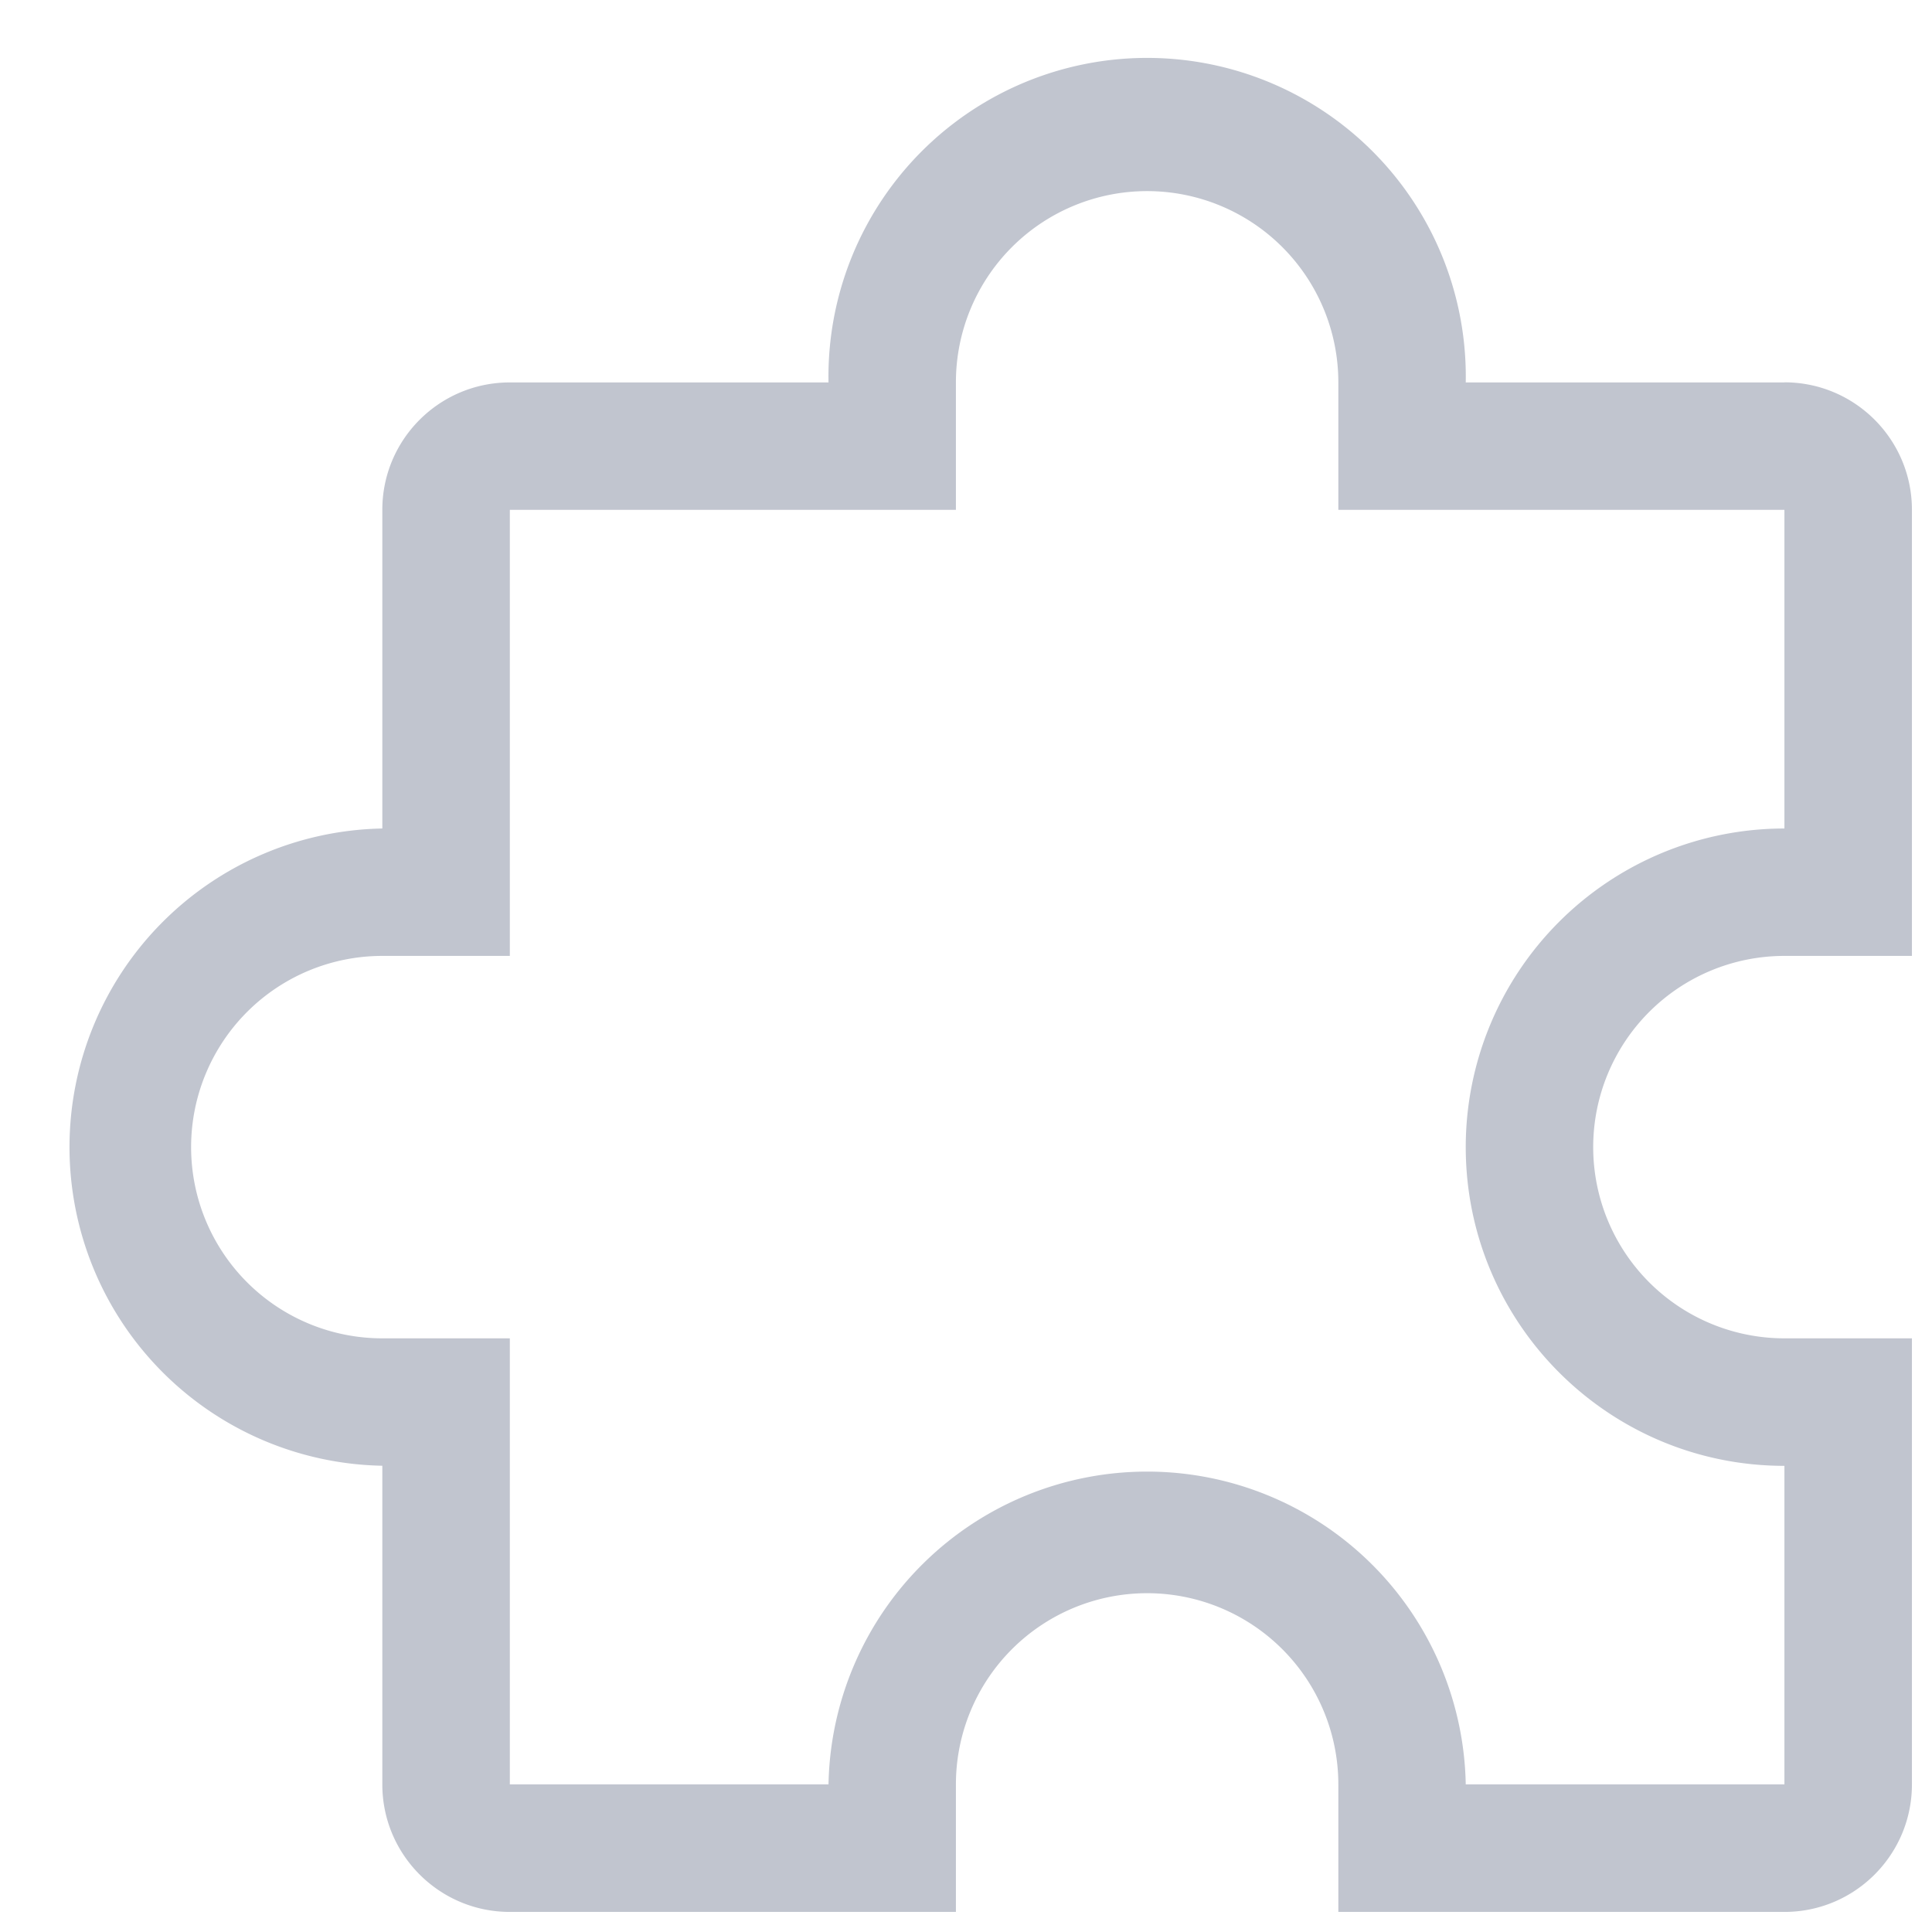 <?xml version="1.0" standalone="no"?><!DOCTYPE svg PUBLIC "-//W3C//DTD SVG 1.1//EN" "http://www.w3.org/Graphics/SVG/1.1/DTD/svg11.dtd"><svg t="1557280090220" class="icon" style="" viewBox="0 0 1024 1024" version="1.1" xmlns="http://www.w3.org/2000/svg" p-id="42009" xmlns:xlink="http://www.w3.org/1999/xlink" width="200" height="200"><defs><style type="text/css"></style></defs><path d="M945.778 202.695h-168.903a168.903 168.903 0 1 0-337.749 0H270.222c-37.319 0-67.584 30.208-67.584 67.527v168.903a168.903 168.903 0 0 0 0 337.749v168.903c0 37.319 30.265 67.584 67.584 67.584h236.43v-67.584a101.319 101.319 0 0 1 202.695 0v67.584h236.43c37.319 0 67.584-30.265 67.584-67.584v-236.43h-67.584a101.319 101.319 0 0 1 0-202.695h67.584V270.222c0-37.319-30.265-67.584-67.584-67.584z m-168.903 405.276c0 93.298 75.662 168.96 168.903 168.96v168.846h-168.903a168.903 168.903 0 0 0-337.749 0H270.222v-236.43H202.638a101.319 101.319 0 0 1 0-202.695H270.222V270.222h236.43V202.638a101.319 101.319 0 0 1 202.695 0V270.222h236.43v168.903a168.903 168.903 0 0 0-168.903 168.846z" fill="#C1C5CF" p-id="42010"></path></svg>